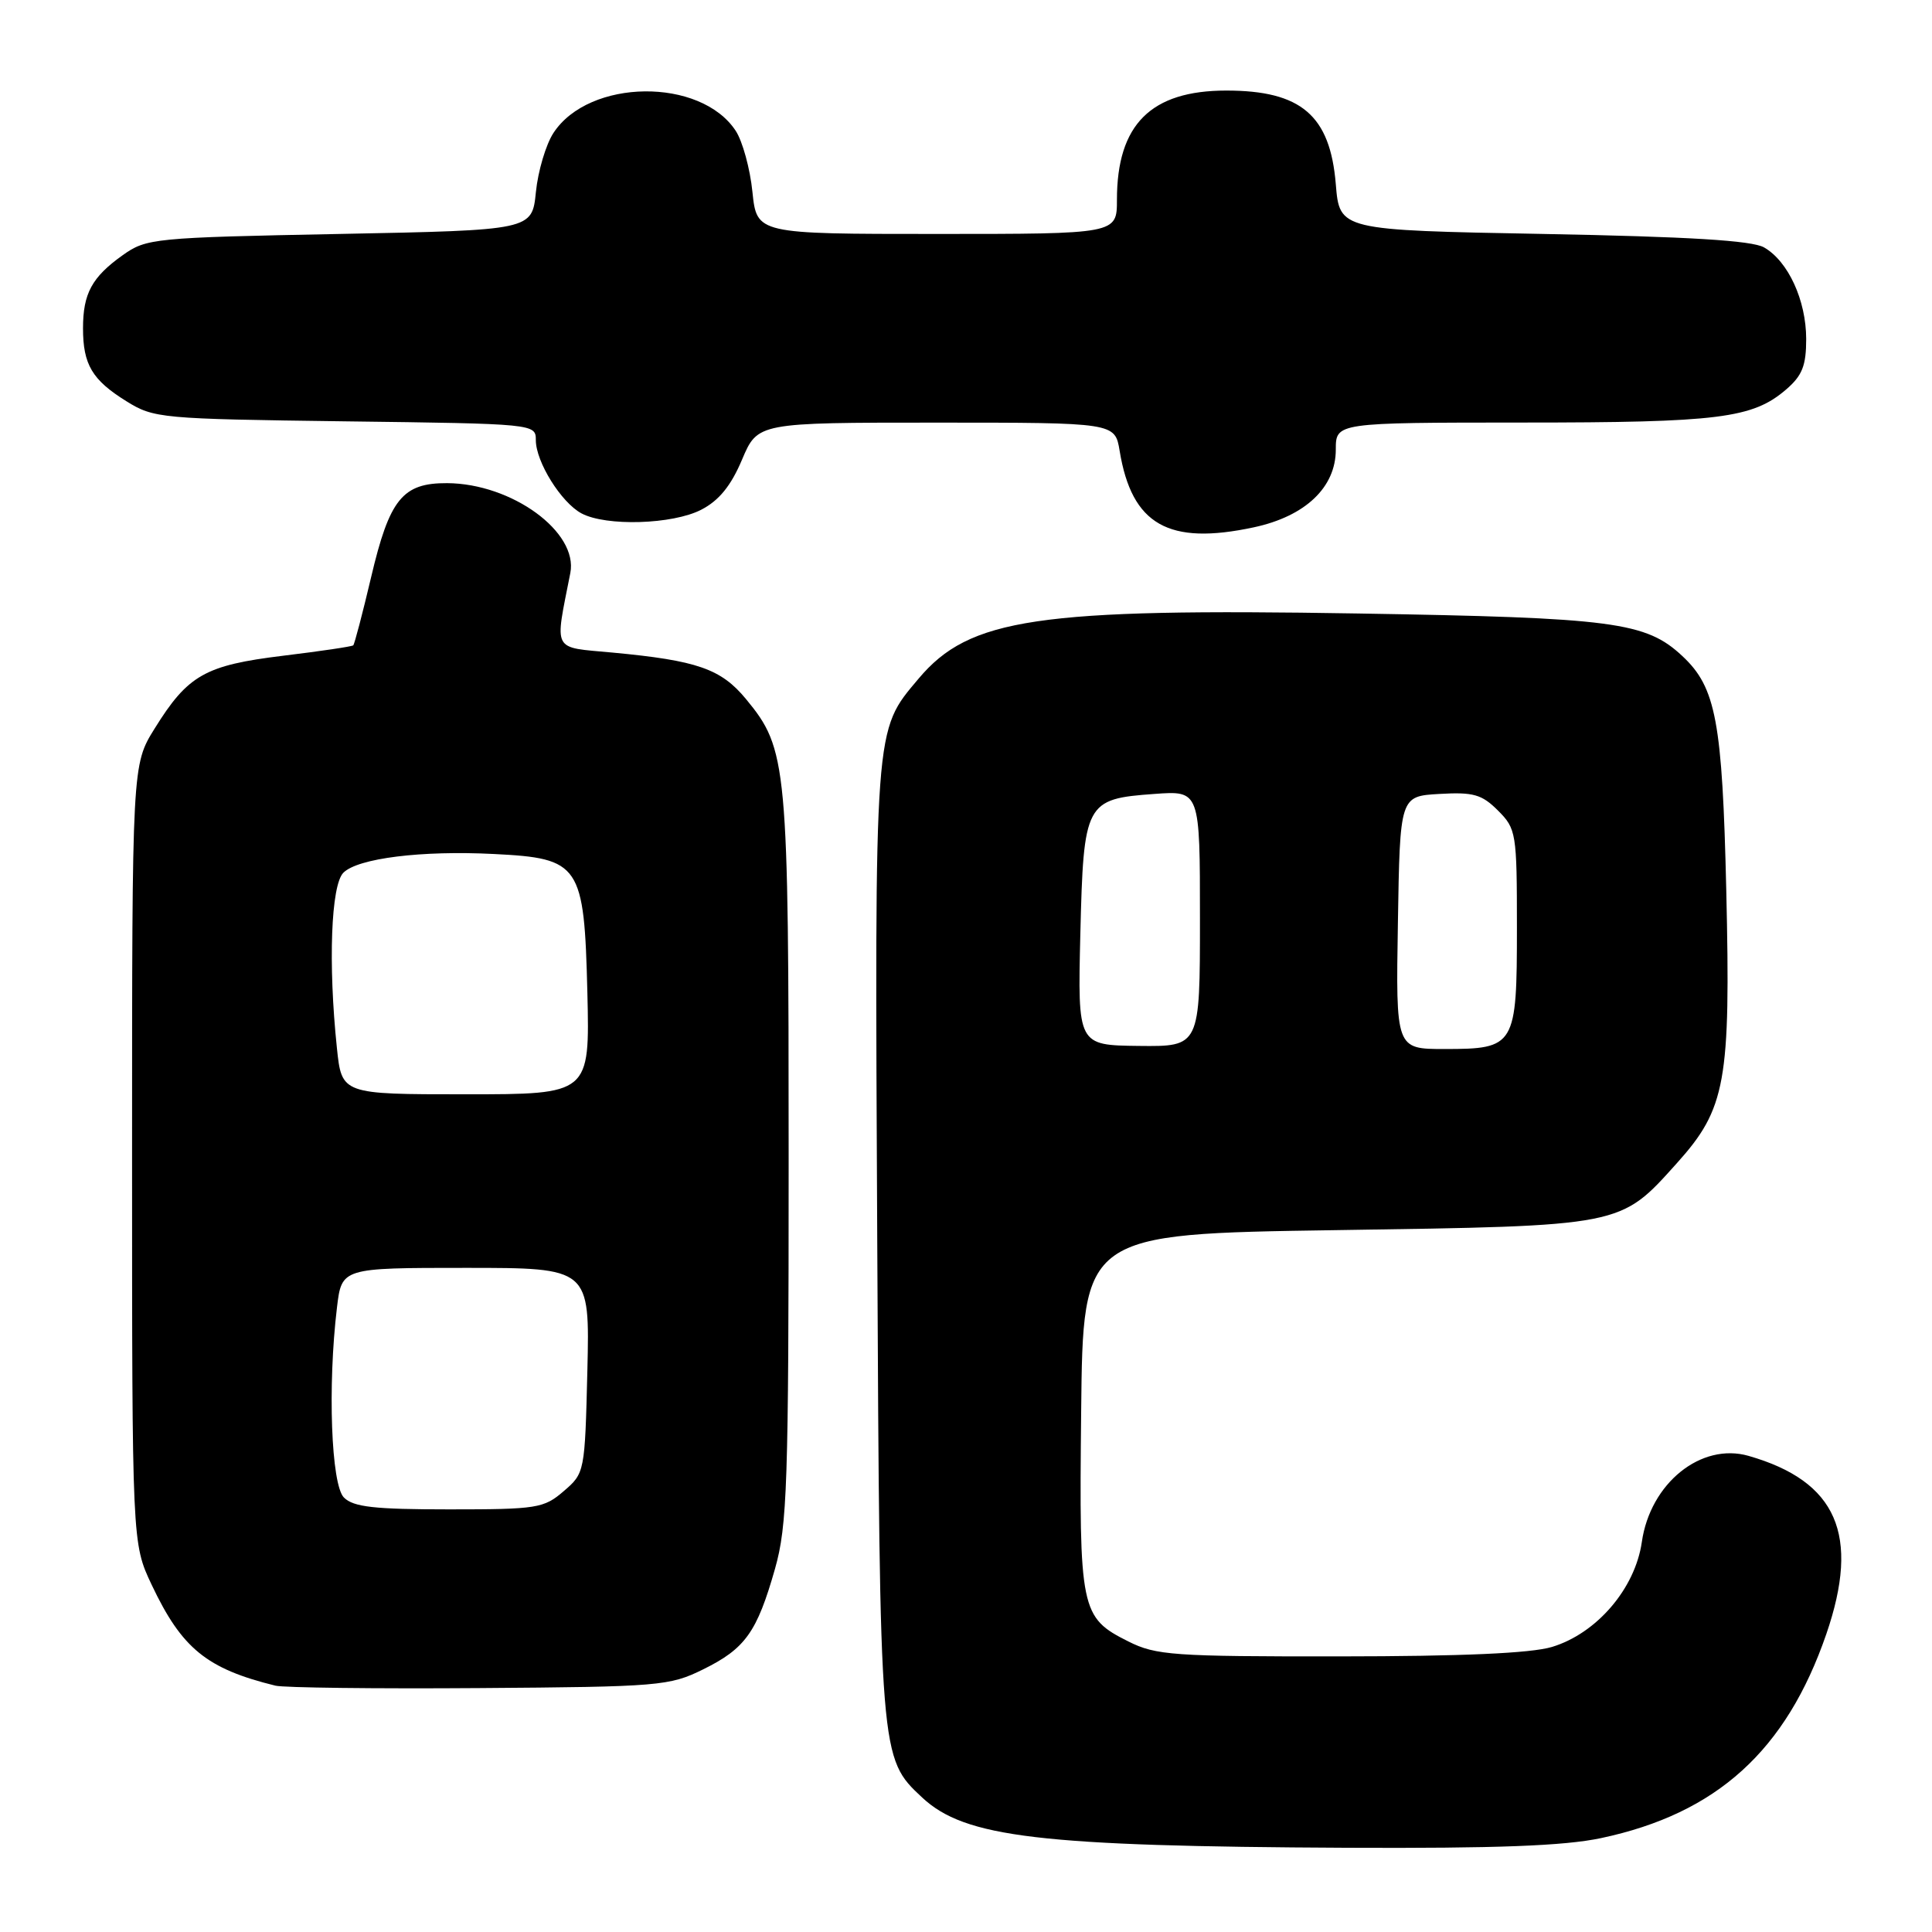 <?xml version="1.0" encoding="UTF-8" standalone="no"?>
<!DOCTYPE svg PUBLIC "-//W3C//DTD SVG 1.1//EN" "http://www.w3.org/Graphics/SVG/1.1/DTD/svg11.dtd" >
<svg xmlns="http://www.w3.org/2000/svg" xmlns:xlink="http://www.w3.org/1999/xlink" version="1.1" viewBox="0 0 256 256">
 <g >
 <path fill="currentColor"
d=" M 212.14 243.56 C 227.48 240.31 236.68 231.97 242.00 216.51 C 246.51 203.38 243.41 196.27 231.69 192.91 C 225.40 191.11 218.66 196.54 217.55 204.33 C 216.66 210.50 211.57 216.44 205.64 218.23 C 202.84 219.07 193.71 219.47 177.50 219.48 C 155.48 219.50 153.17 219.34 149.51 217.50 C 143.17 214.32 142.98 213.40 143.26 187.00 C 143.50 163.50 143.50 163.50 177.00 163.00 C 215.20 162.43 214.63 162.54 222.21 154.11 C 228.68 146.91 229.33 143.35 228.74 117.98 C 228.22 95.60 227.38 91.09 222.93 86.94 C 218.09 82.41 213.82 81.85 179.90 81.29 C 137.42 80.58 128.46 81.91 121.72 89.92 C 115.80 96.95 115.90 95.62 116.24 164.50 C 116.58 232.97 116.58 232.94 122.19 238.18 C 127.87 243.48 137.76 244.65 178.50 244.84 C 198.32 244.93 207.27 244.59 212.14 243.56 Z  M 93.17 221.20 C 98.75 218.45 100.30 216.28 102.69 207.88 C 104.32 202.12 104.50 196.81 104.50 153.50 C 104.50 101.11 104.33 99.28 98.85 92.63 C 95.54 88.62 92.38 87.52 81.16 86.47 C 73.05 85.71 73.49 86.53 75.57 75.93 C 76.64 70.49 67.83 64.07 59.25 64.02 C 53.34 63.99 51.61 66.12 49.17 76.50 C 48.04 81.30 46.97 85.35 46.81 85.51 C 46.64 85.67 42.45 86.29 37.50 86.89 C 27.18 88.15 24.90 89.44 20.50 96.52 C 17.50 101.34 17.50 101.34 17.50 152.92 C 17.50 204.50 17.50 204.50 20.10 210.00 C 24.09 218.43 27.38 221.12 36.50 223.36 C 37.60 223.63 49.75 223.78 63.50 223.68 C 87.38 223.51 88.71 223.40 93.17 221.20 Z  M 166.15 69.87 C 172.96 68.41 177.00 64.58 177.00 59.58 C 177.00 56.00 177.00 56.00 201.75 55.99 C 227.75 55.99 232.23 55.43 236.67 51.61 C 238.81 49.77 239.33 48.45 239.33 44.91 C 239.32 39.78 236.94 34.61 233.74 32.78 C 232.14 31.87 223.80 31.36 204.50 31.00 C 177.50 30.50 177.50 30.50 177.00 24.40 C 176.25 15.29 172.41 12.00 162.50 12.00 C 152.50 12.00 148.00 16.49 148.00 26.47 C 148.00 31.00 148.00 31.00 124.14 31.00 C 100.28 31.00 100.28 31.00 99.70 25.42 C 99.39 22.35 98.39 18.72 97.49 17.34 C 92.83 10.24 78.06 10.40 73.34 17.61 C 72.34 19.13 71.29 22.66 71.01 25.44 C 70.50 30.50 70.50 30.50 45.00 31.00 C 20.33 31.48 19.39 31.58 16.25 33.82 C 12.18 36.72 11.00 38.89 11.00 43.50 C 11.00 48.30 12.21 50.35 16.74 53.16 C 20.38 55.43 21.30 55.51 45.75 55.83 C 70.91 56.15 71.00 56.16 71.00 58.33 C 71.01 61.21 74.36 66.58 77.04 68.02 C 80.30 69.77 89.13 69.50 92.92 67.54 C 95.27 66.33 96.86 64.37 98.32 60.91 C 100.40 56.00 100.40 56.00 124.07 56.00 C 147.74 56.00 147.74 56.00 148.36 59.75 C 149.97 69.54 154.83 72.30 166.15 69.87 Z  M 143.15 123.78 C 143.58 106.30 143.81 105.86 152.97 105.20 C 159.00 104.76 159.00 104.76 159.00 121.72 C 159.00 138.68 159.00 138.68 150.90 138.59 C 142.80 138.50 142.80 138.50 143.15 123.78 Z  M 185.23 122.25 C 185.50 105.50 185.50 105.50 190.74 105.20 C 195.23 104.94 196.35 105.26 198.49 107.40 C 200.91 109.82 201.00 110.37 201.00 122.88 C 201.00 138.63 200.78 139.00 191.40 139.00 C 184.95 139.00 184.95 139.00 185.23 122.25 Z  M 45.57 198.43 C 43.88 196.73 43.40 183.66 44.65 173.25 C 45.28 168.00 45.28 168.00 61.72 168.00 C 78.15 168.00 78.15 168.00 77.83 181.59 C 77.50 195.07 77.48 195.20 74.69 197.59 C 72.06 199.86 71.15 200.00 59.52 200.00 C 49.60 200.00 46.83 199.69 45.57 198.43 Z  M 44.64 138.85 C 43.47 127.68 43.86 117.28 45.50 115.64 C 47.42 113.72 55.86 112.67 65.46 113.16 C 76.88 113.73 77.41 114.53 77.83 131.52 C 78.15 145.00 78.15 145.00 61.72 145.00 C 45.28 145.00 45.28 145.00 44.64 138.85 Z "/>
</g>
</svg>